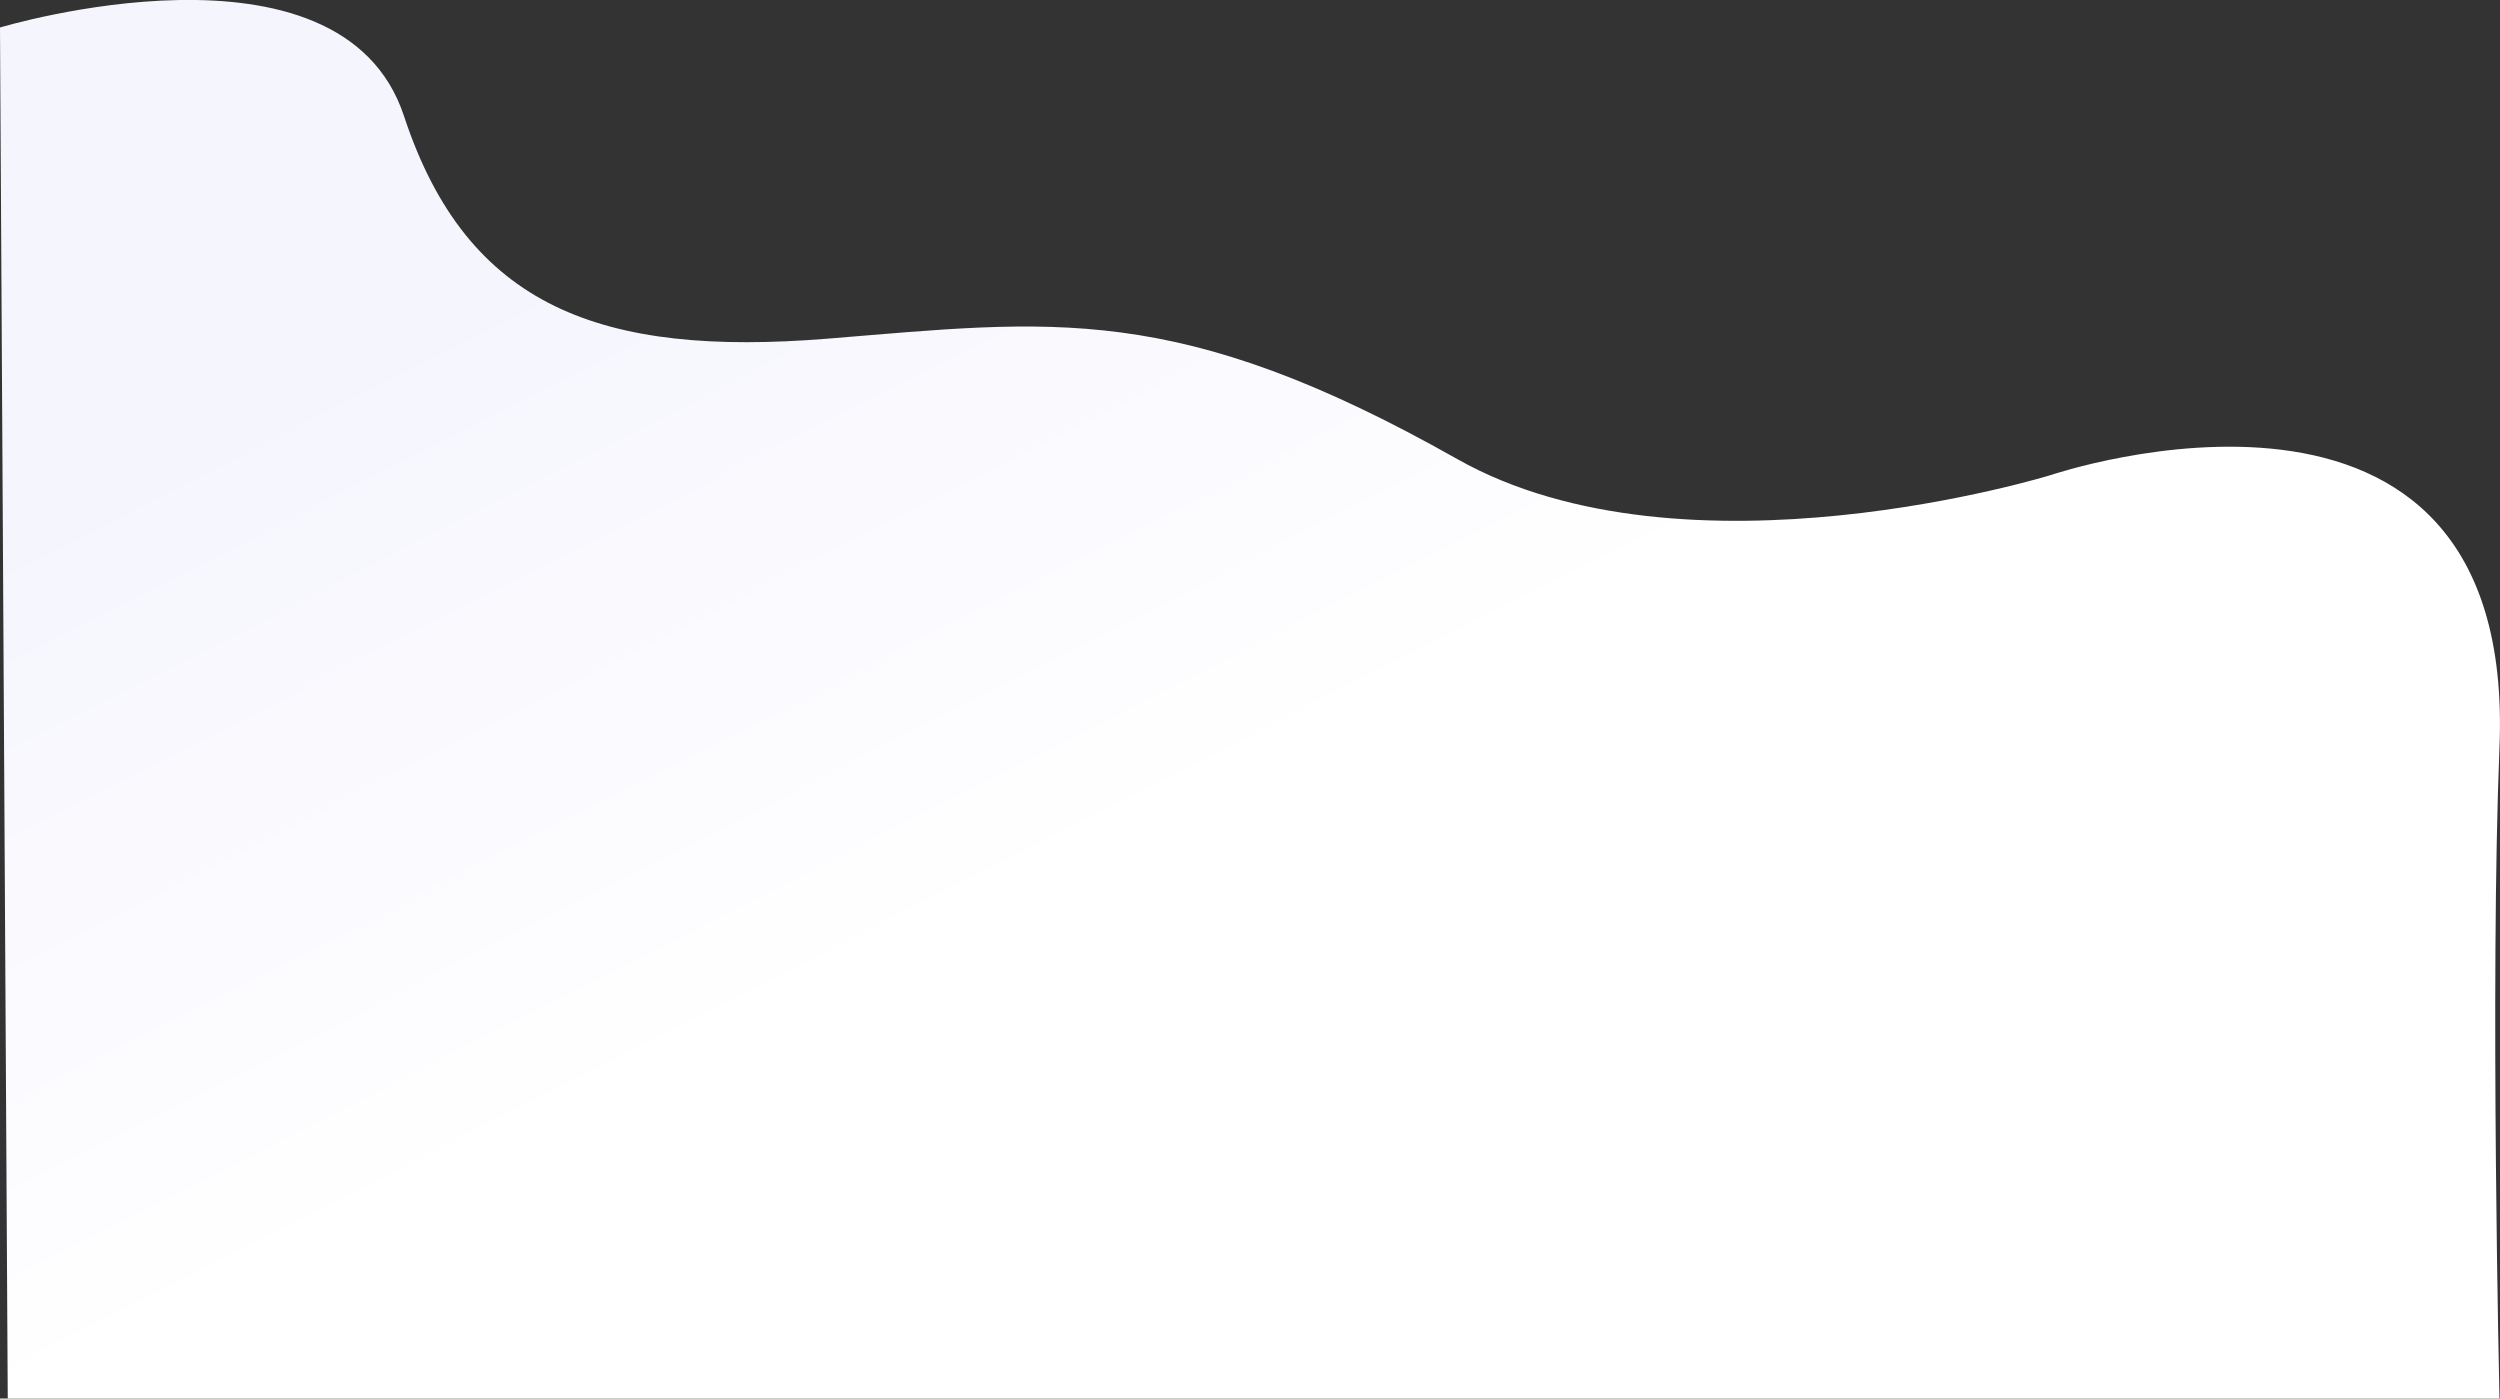 <svg version="1.2" xmlns="http://www.w3.org/2000/svg" viewBox="0 0 1936 1083" width="1936" height="1083"><rect x="0" y="0" width="1936" height="1083" fill="#333333" stroke="none"/><defs><linearGradient id="P" gradientUnits="userSpaceOnUse"/><linearGradient id="g1" x1="716.9" y1="48.7" x2="1219" y2="1034.3" href="#P"><stop stop-color="#f5f5fe"/><stop offset=".55" stop-color="#fff"/><stop offset="1" stop-color="#fff"/></linearGradient></defs><style>.a{fill:url(#g1)}</style><path fill-rule="evenodd" class="a" d="m0 21.3c0 0 264.1-79.6 312.9 68.7 48.9 148.3 153.1 186.3 327.5 172.3 174.3-14.1 270.5-29.8 488.1 93.2 176.9 99.9 459.9 12.3 459.9 12.3 0 0 360.7-122.1 347.2 210.7-7.4 182.7 0 504.5 0 504.5h-1929.6z"/></svg>